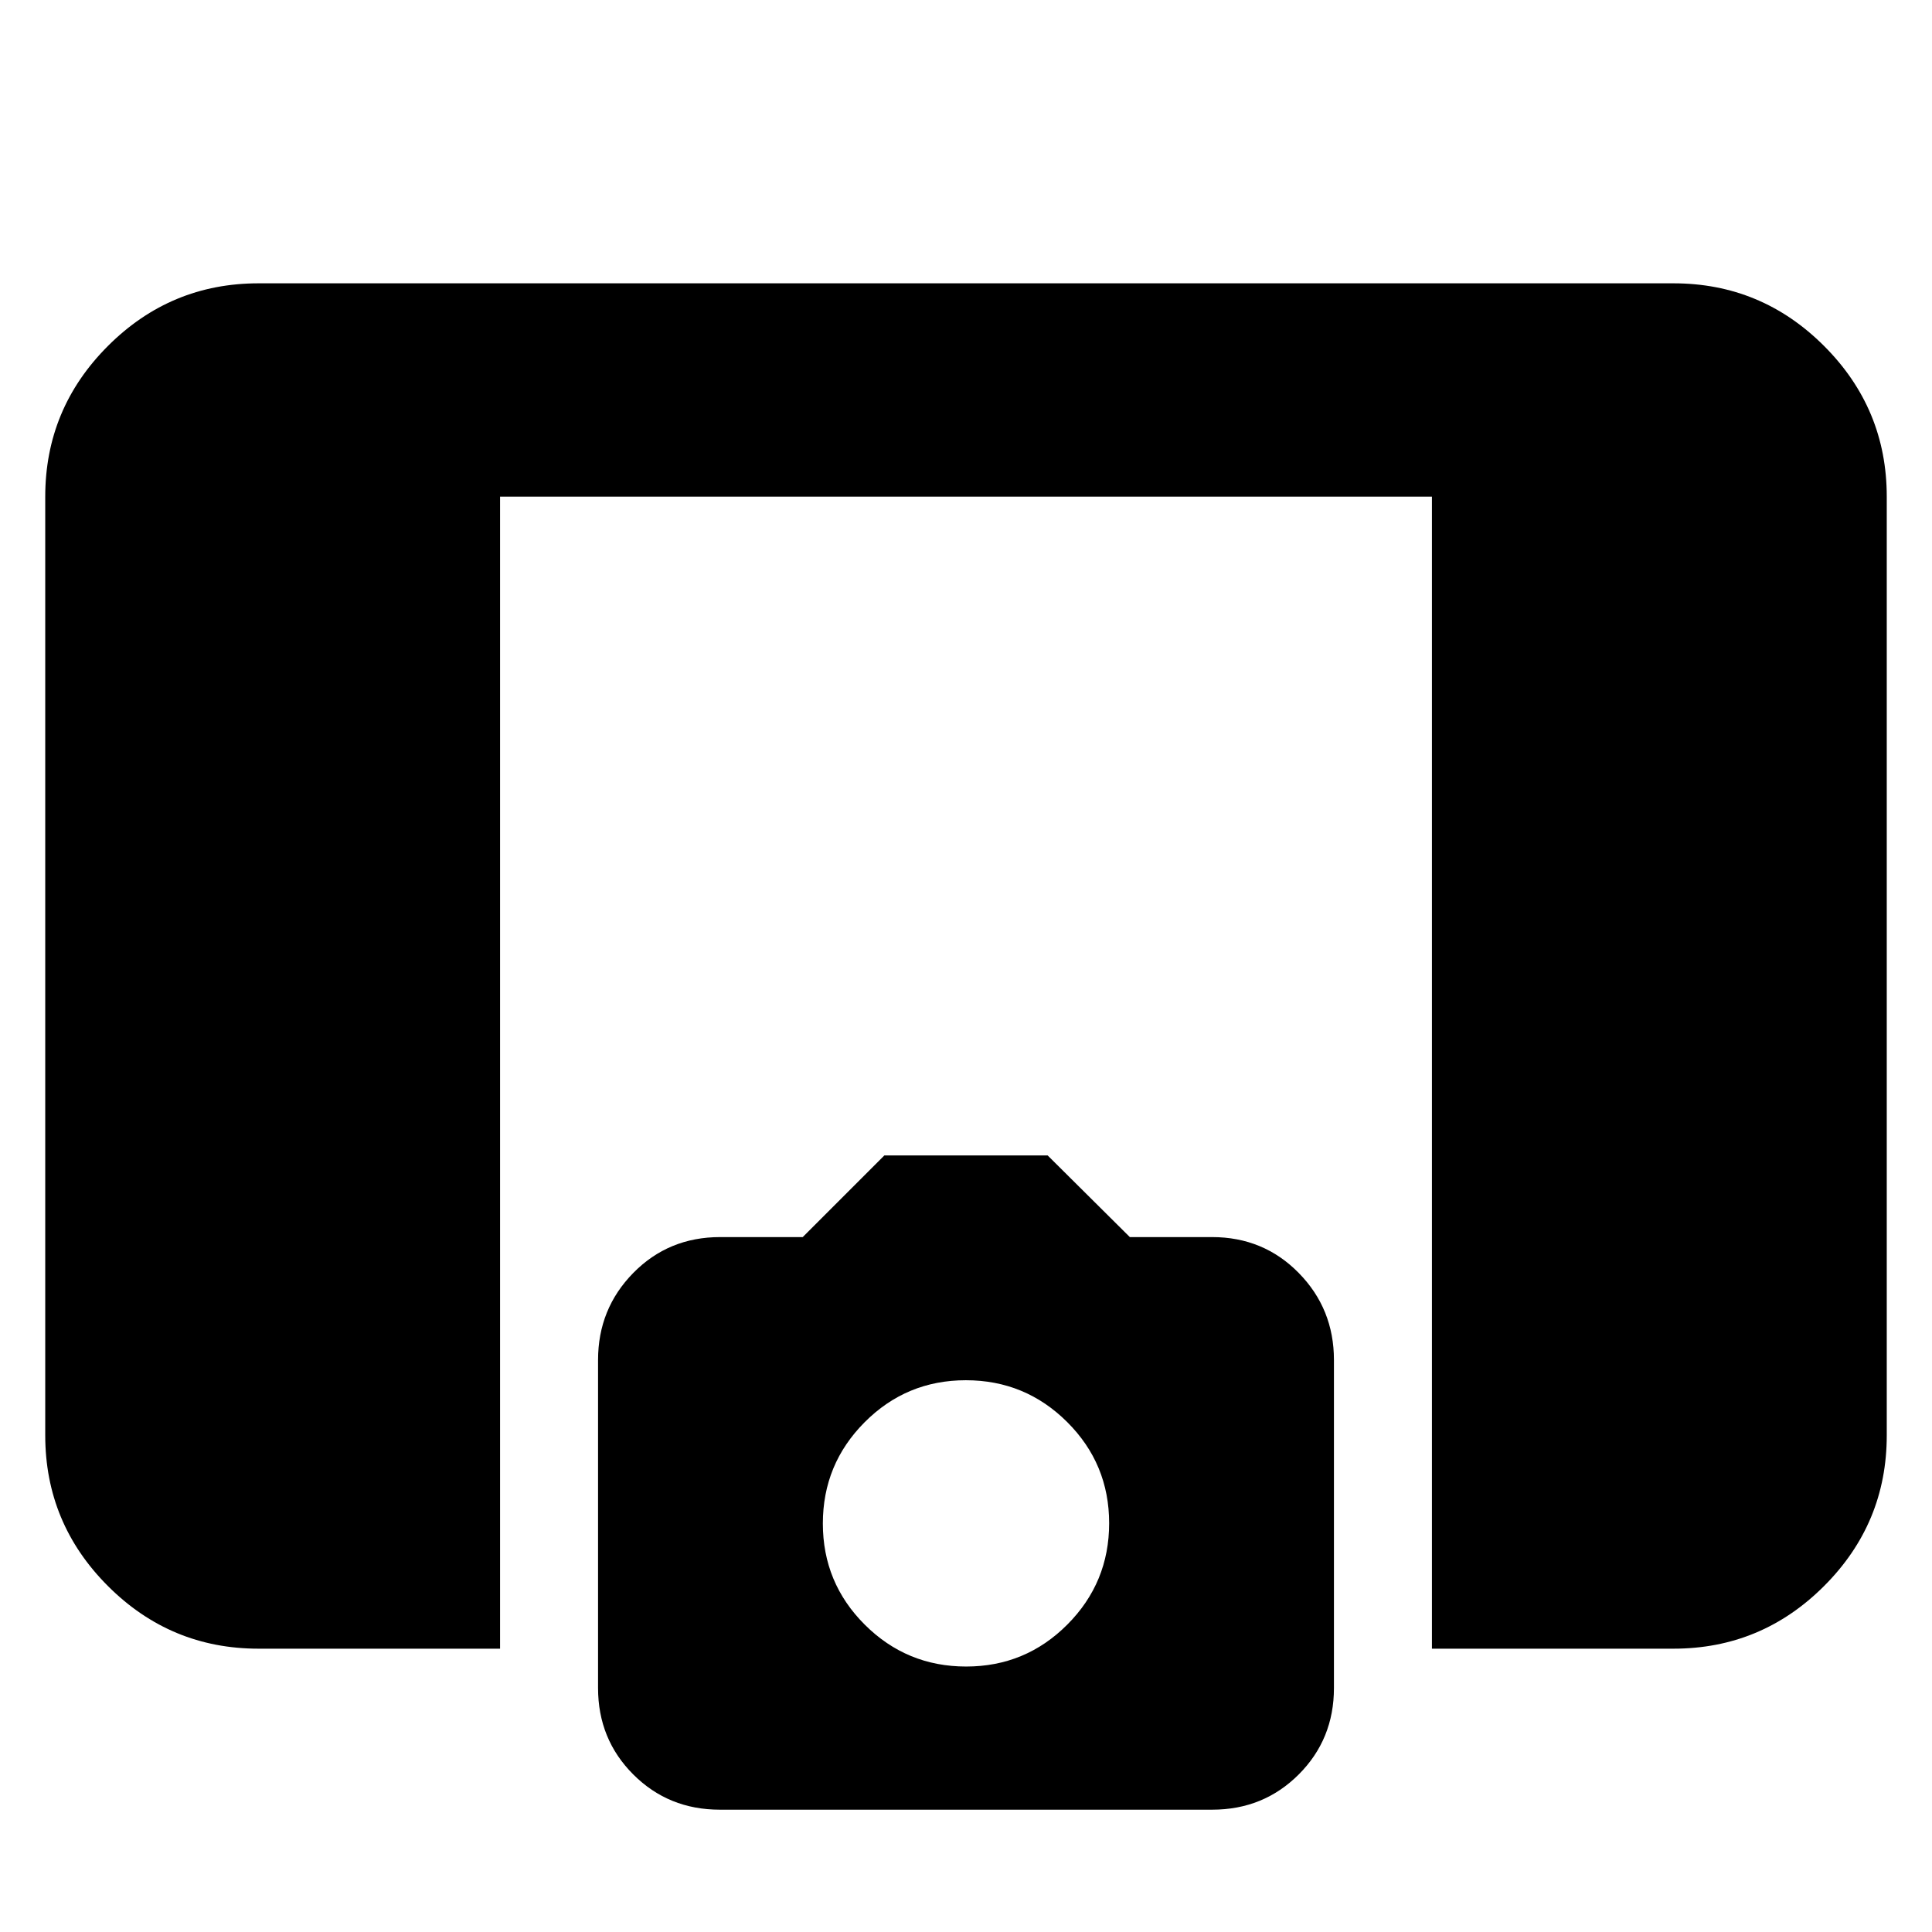 <svg xmlns="http://www.w3.org/2000/svg" height="24" viewBox="0 -960 960 960" width="24"><path d="M711.52-140.78v-572.44H248.48v572.44h-120q-43.73 0-74.86-31.14-31.14-31.14-31.14-74.86v-466.44q0-43.72 31.14-74.86 31.13-31.14 74.86-31.14h703.04q43.73 0 74.86 31.14 31.14 31.14 31.14 74.86v466.44q0 43.72-31.14 74.86-31.13 31.14-74.86 31.14h-120Zm-353.86 80q-25.49 0-42.99-17.5-17.5-17.5-17.5-42.96V-284.2q0-25.46 17.5-43.28t43.16-17.82h41.04l40.56-40.57h81.14l40.84 40.57h40.85q25.57 0 43.07 17.82t17.5 43.28v162.96q0 25.46-17.5 42.96t-42.99 17.5H357.66Zm122.41-71.13q29.5 0 50.28-20.85t20.78-50.35q0-29.5-20.85-50.28t-50.35-20.78q-29.5 0-50.28 20.85t-20.78 50.35q0 29.49 20.85 50.28 20.85 20.78 50.35 20.78Z"/></svg>